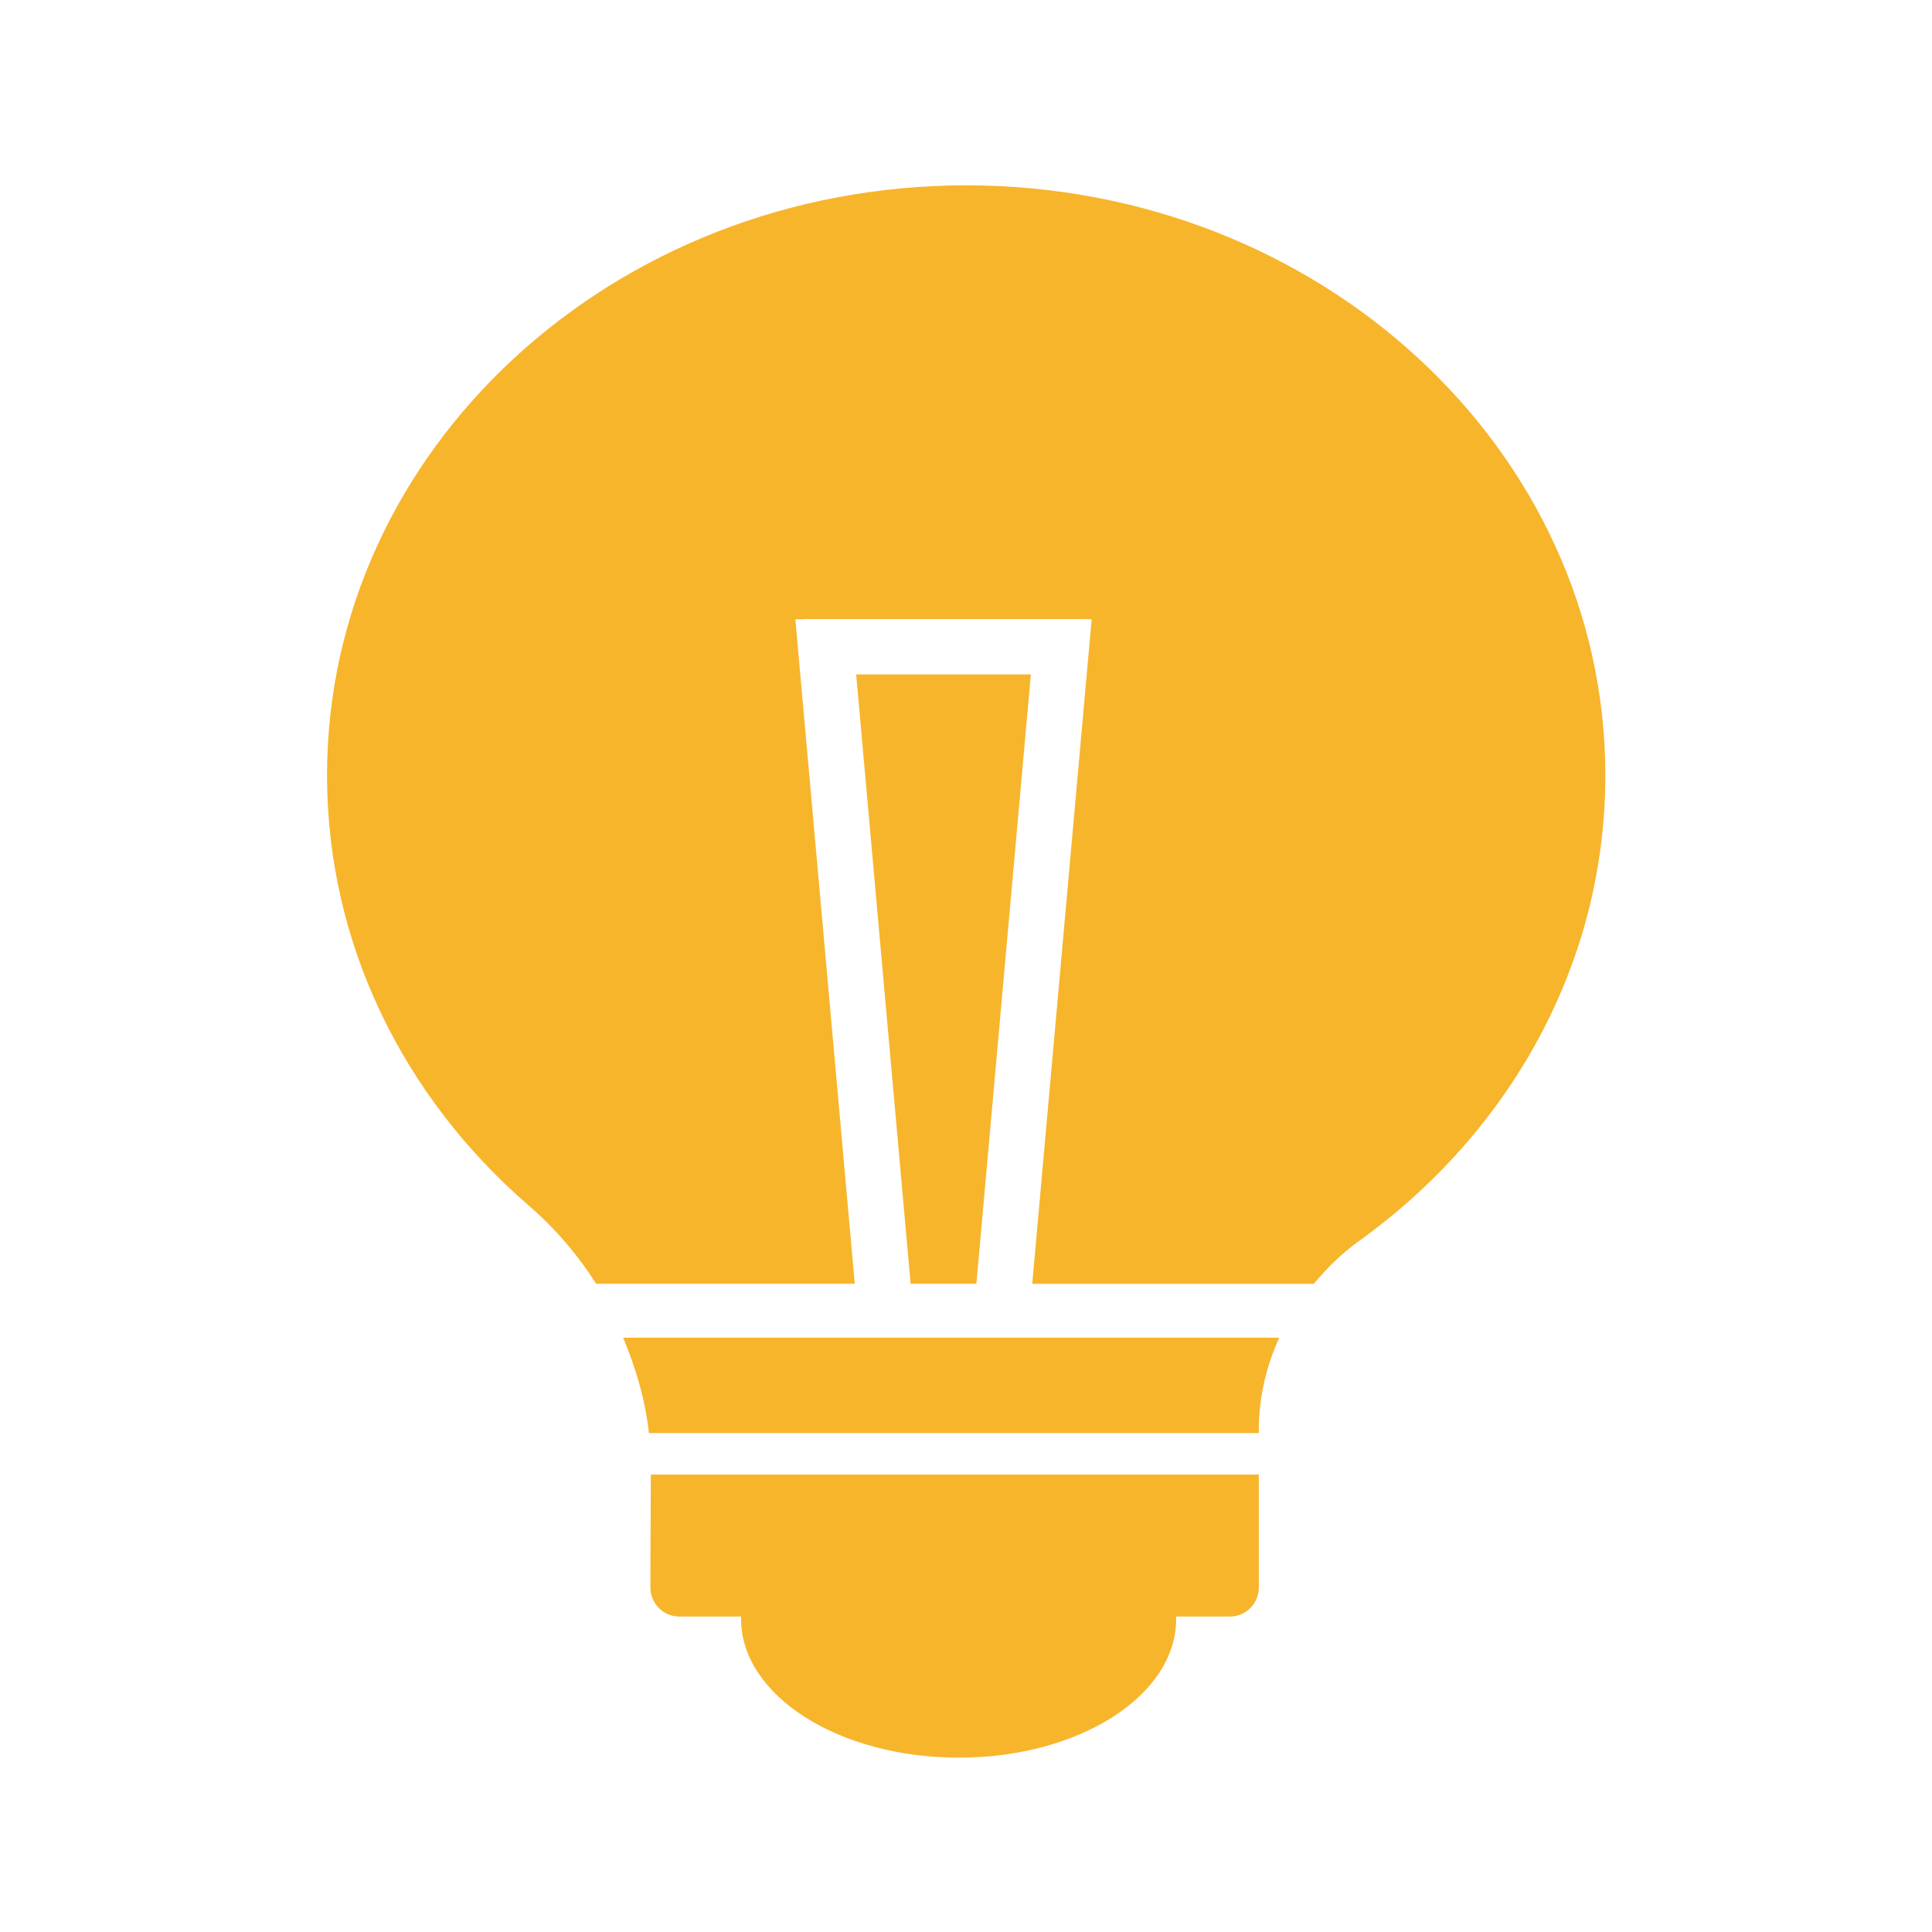 <?xml version="1.0" standalone="no"?><!DOCTYPE svg PUBLIC "-//W3C//DTD SVG 1.1//EN" "http://www.w3.org/Graphics/SVG/1.1/DTD/svg11.dtd"><svg t="1696146838400" class="icon" viewBox="0 0 1024 1024" version="1.1" xmlns="http://www.w3.org/2000/svg" p-id="5835" xmlns:xlink="http://www.w3.org/1999/xlink" width="200" height="200"><path d="M344.73 841.5c0 8.28 6.77 15.31 15.31 15.31h32.75v1.26c0 40.65 51.69 73.52 115.43 73.52s115.18-32.87 115.18-73.52v-1.26h28.48c8.53 0 15.31-7.03 15.31-15.31v-59.95H344.96c-0.23 33.17-0.23 59.95-0.23 59.95zM512.1 98.23c-187.2 0-338.76 140.02-338.76 312.67 0 89.83 40.9 170.89 106.65 227.85 14.1 12.12 26.16 26.24 35.98 41.69h137.08l-31.49-352.21 4.6-0.02v-0.1h149.83v0.11l2.61 0.01-31.49 352.21h149.23c6.92-8.25 14.58-15.91 23.54-22.37 79.8-57.21 130.99-146.55 130.99-247.17C850.86 238.25 699.3 98.23 512.1 98.23zM343.93 759.53h323.25v-1.34c0-17.26 3.88-33.93 10.87-49.21H330.27c6.72 16.12 11.77 32.96 13.66 50.55z" fill="#F7B52C" p-id="5836"></path><path d="M546.38 357.44h-92.6l28.87 323h34.85z" fill="#F7B52C" p-id="5837"></path></svg>